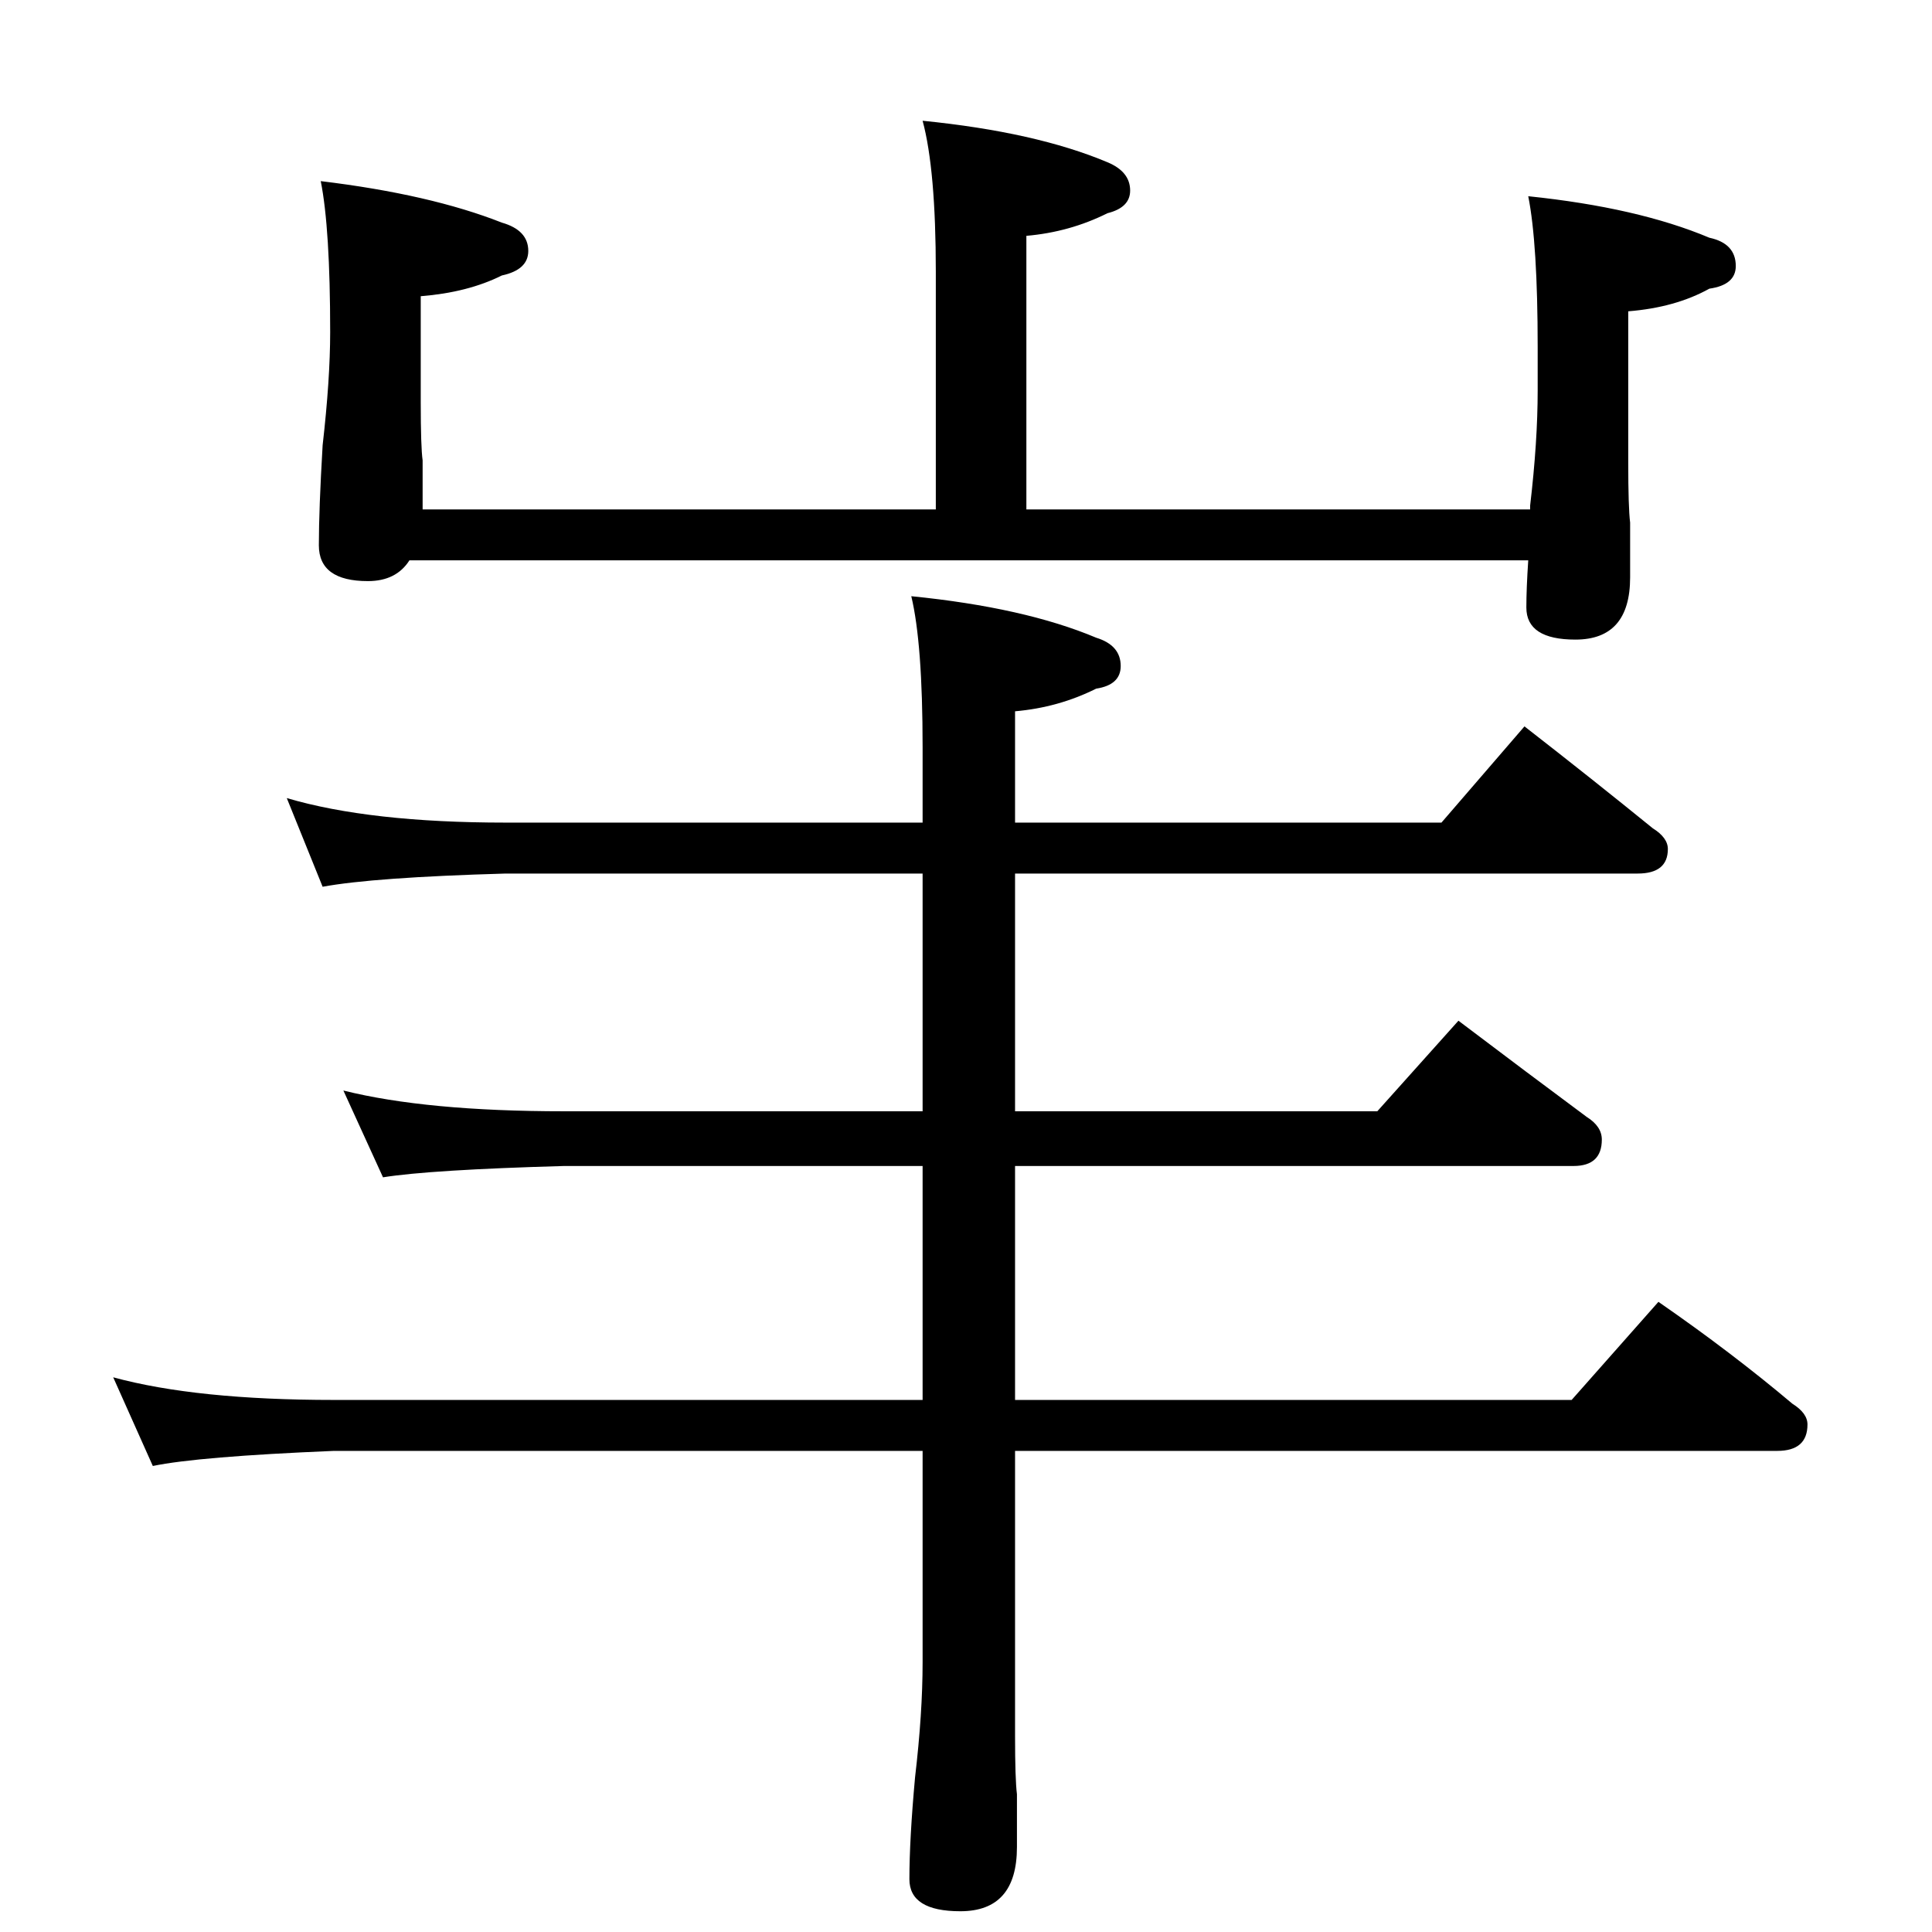 <?xml version="1.0" standalone="no"?>
<!DOCTYPE svg PUBLIC "-//W3C//DTD SVG 1.1//EN" "http://www.w3.org/Graphics/SVG/1.1/DTD/svg11.dtd" >
<svg xmlns="http://www.w3.org/2000/svg" xmlns:xlink="http://www.w3.org/1999/xlink" version="1.1" viewBox="0 -204 1024 1024">
  <g transform="matrix(1 0 0 -1 0 820)">
   <path fill="currentColor"
d="M489 960q60 -6 98 -22q12 -5 12 -15q0 -9 -12 -12q-20 -10 -43 -12v-145h267v2q4 34 4 61v23q0 55 -5 80q58 -6 96 -22q14 -3 14 -15q0 -10 -14 -12q-18 -10 -43 -12v-80q0 -24 1 -32v-29q0 -33 -29 -33q-26 0 -26 17q0 10 1 25h-593q-7 -11 -22 -11q-26 0 -26 19t2 53
q4 35 4 60q0 55 -5 80q58 -7 96 -22q14 -4 14 -15q0 -10 -14 -13q-18 -9 -43 -11v-56q0 -24 1 -31v-26h272v126q0 54 -7 80zM182 446q44 -11 117 -11h190v126h-221q-70 -2 -97 -7l-19 47q44 -13 116 -13h221v40q0 55 -6 80q60 -6 98 -22q13 -4 13 -15q0 -10 -13 -12
q-20 -10 -43 -12v-59h226l44 51q36 -28 68 -54q8 -5 8 -11q0 -13 -16 -13h-330v-126h192l43 48q37 -28 68 -51q8 -5 8 -12q0 -14 -15 -14h-296v-124h295l46 52q39 -27 71 -54q8 -5 8 -11q0 -14 -16 -14h-404v-151q0 -23 1 -31v-28q0 -34 -30 -34q-27 0 -27 17q0 21 3 54
q4 34 4 61v112h-312q-72 -3 -96 -8l-21 47q44 -12 117 -12h312v124h-190q-71 -2 -96 -6z" />
  </g>

</svg>
